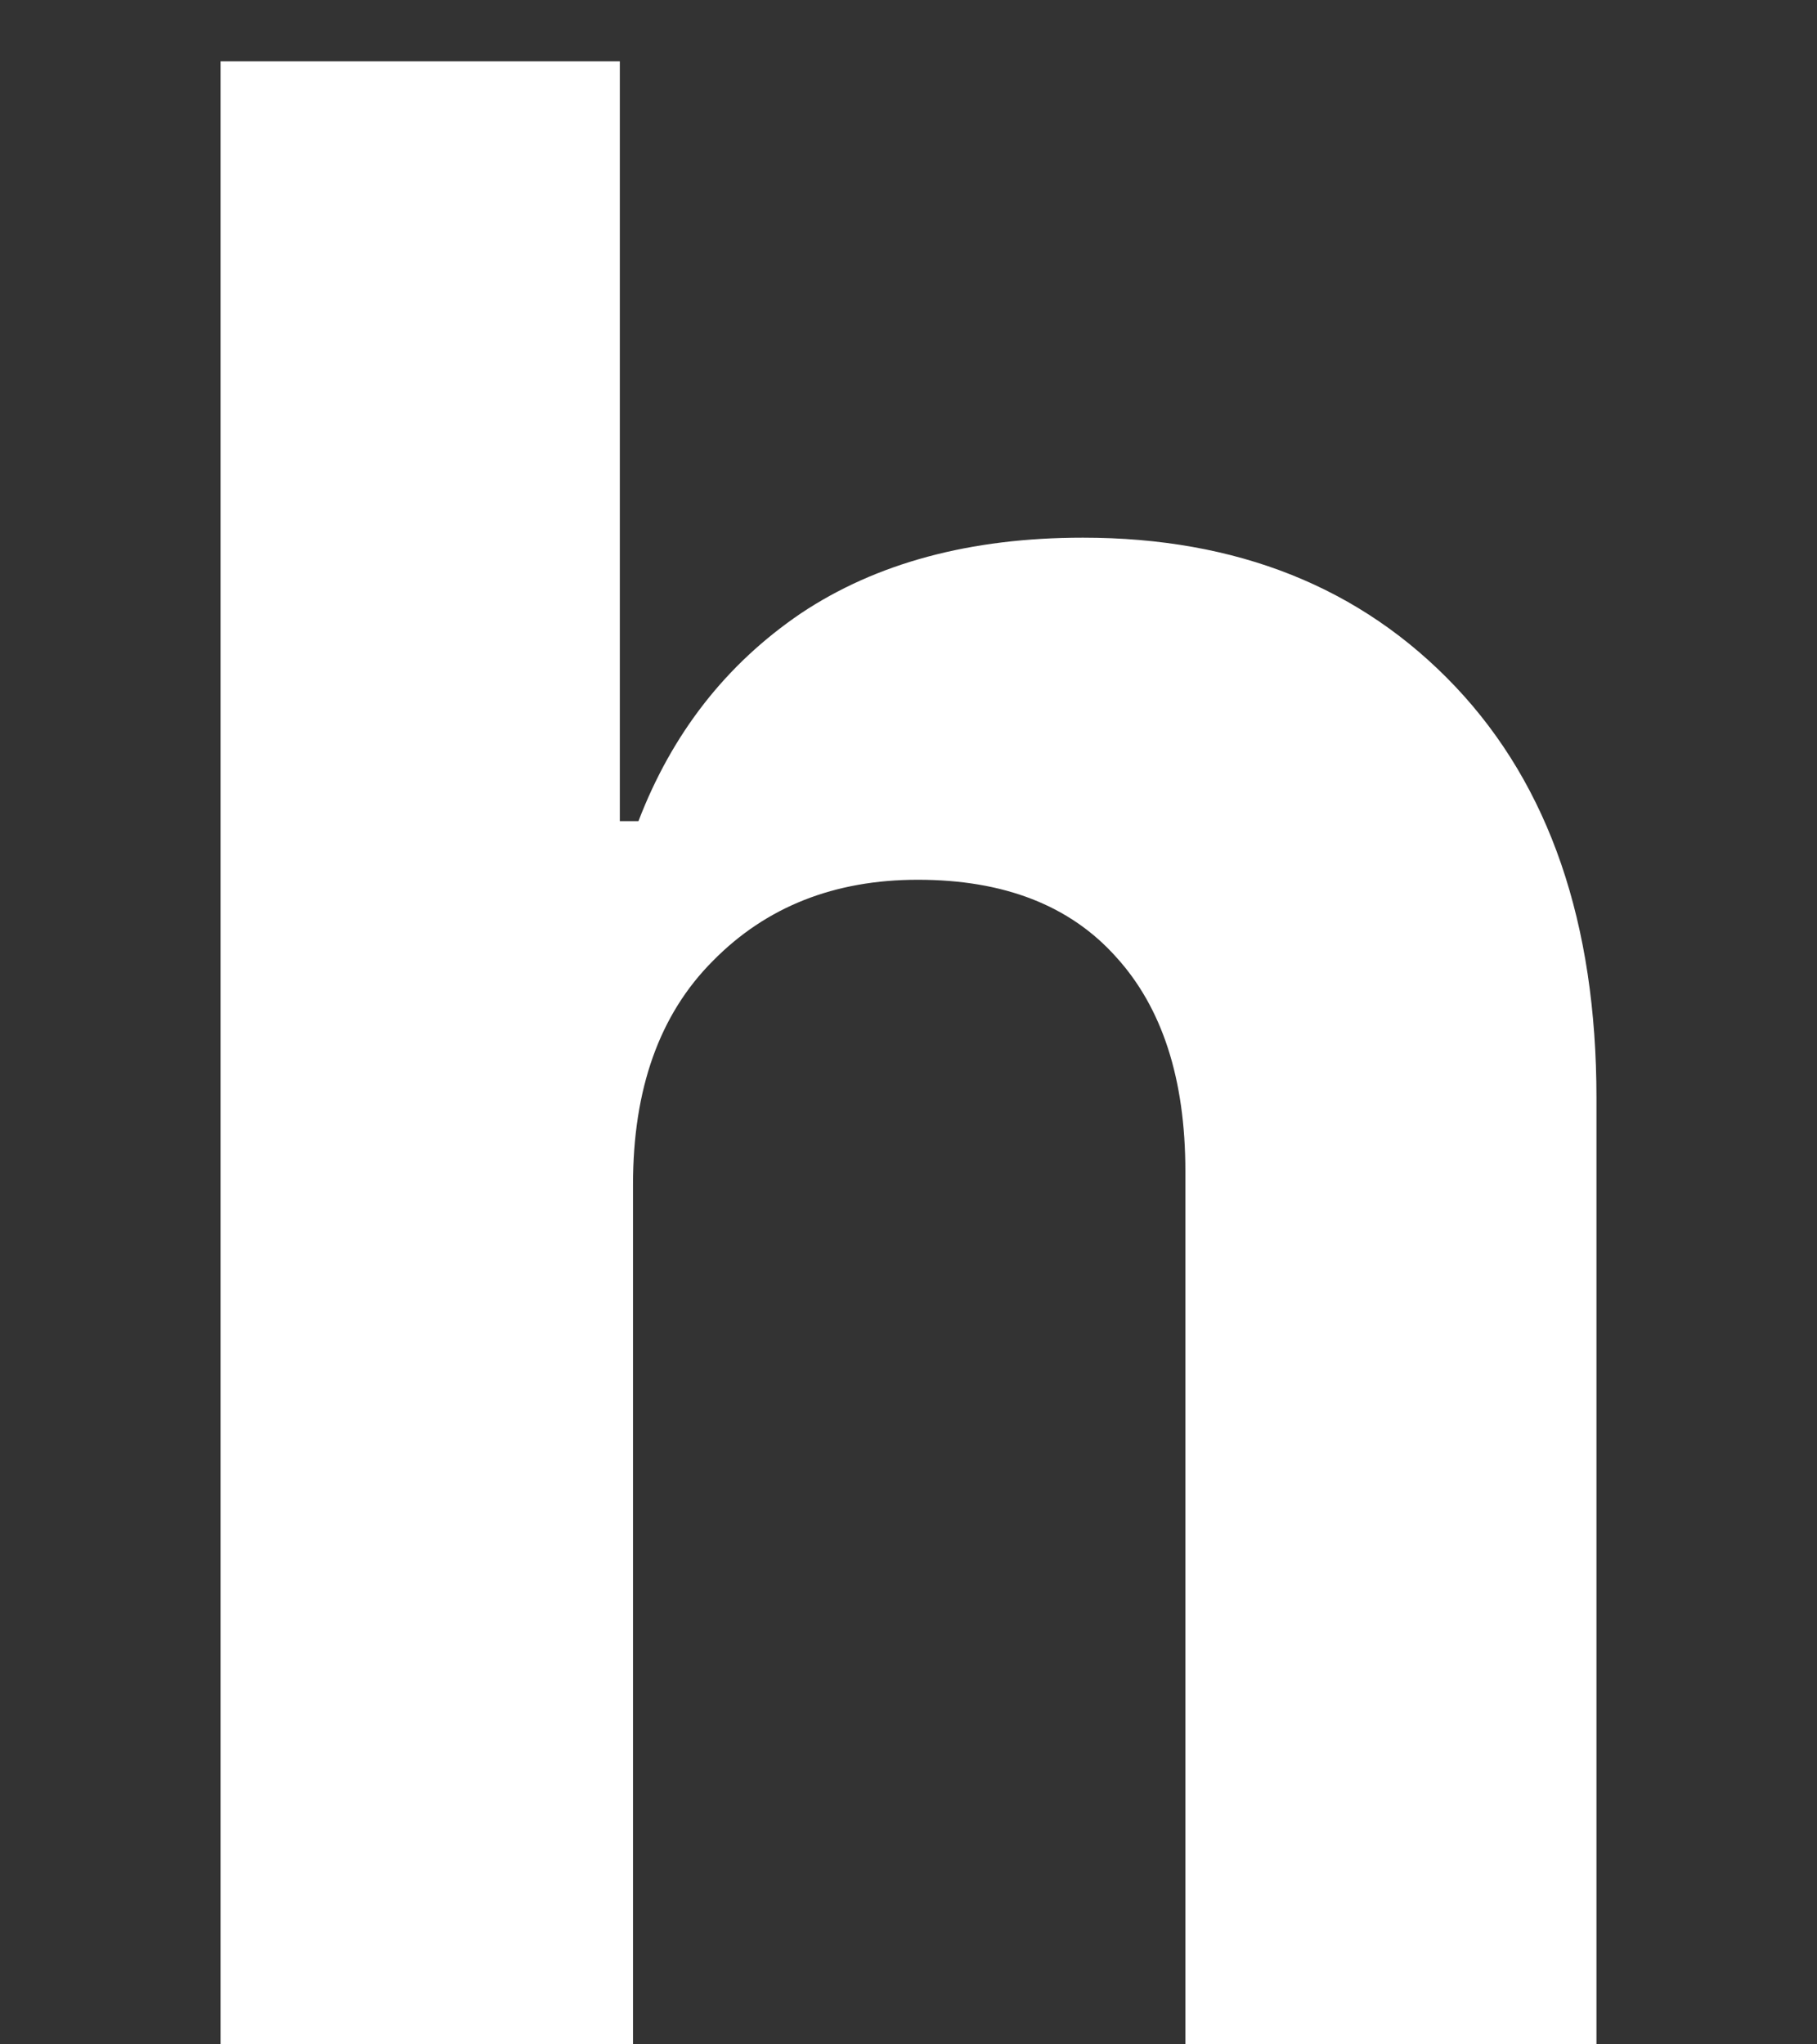 <svg width="8" height="9" viewBox="0 0 8 9" fill="none" xmlns="http://www.w3.org/2000/svg">
<rect x="0" y="0" width="8" height="9" fill="#333333" stroke="none"/>
<path d="M2.787 5.215V9H0.971V0.27H2.729V3.615H2.811C2.959 3.229 3.197 2.924 3.525 2.701C3.857 2.479 4.271 2.367 4.768 2.367C5.447 2.367 5.994 2.586 6.408 3.023C6.822 3.461 7.029 4.064 7.029 4.834V9H5.219V5.156C5.219 4.75 5.117 4.436 4.914 4.213C4.711 3.986 4.42 3.873 4.041 3.873C3.674 3.873 3.373 3.992 3.139 4.23C2.904 4.465 2.787 4.793 2.787 5.215Z" fill="white"/>
</svg>
